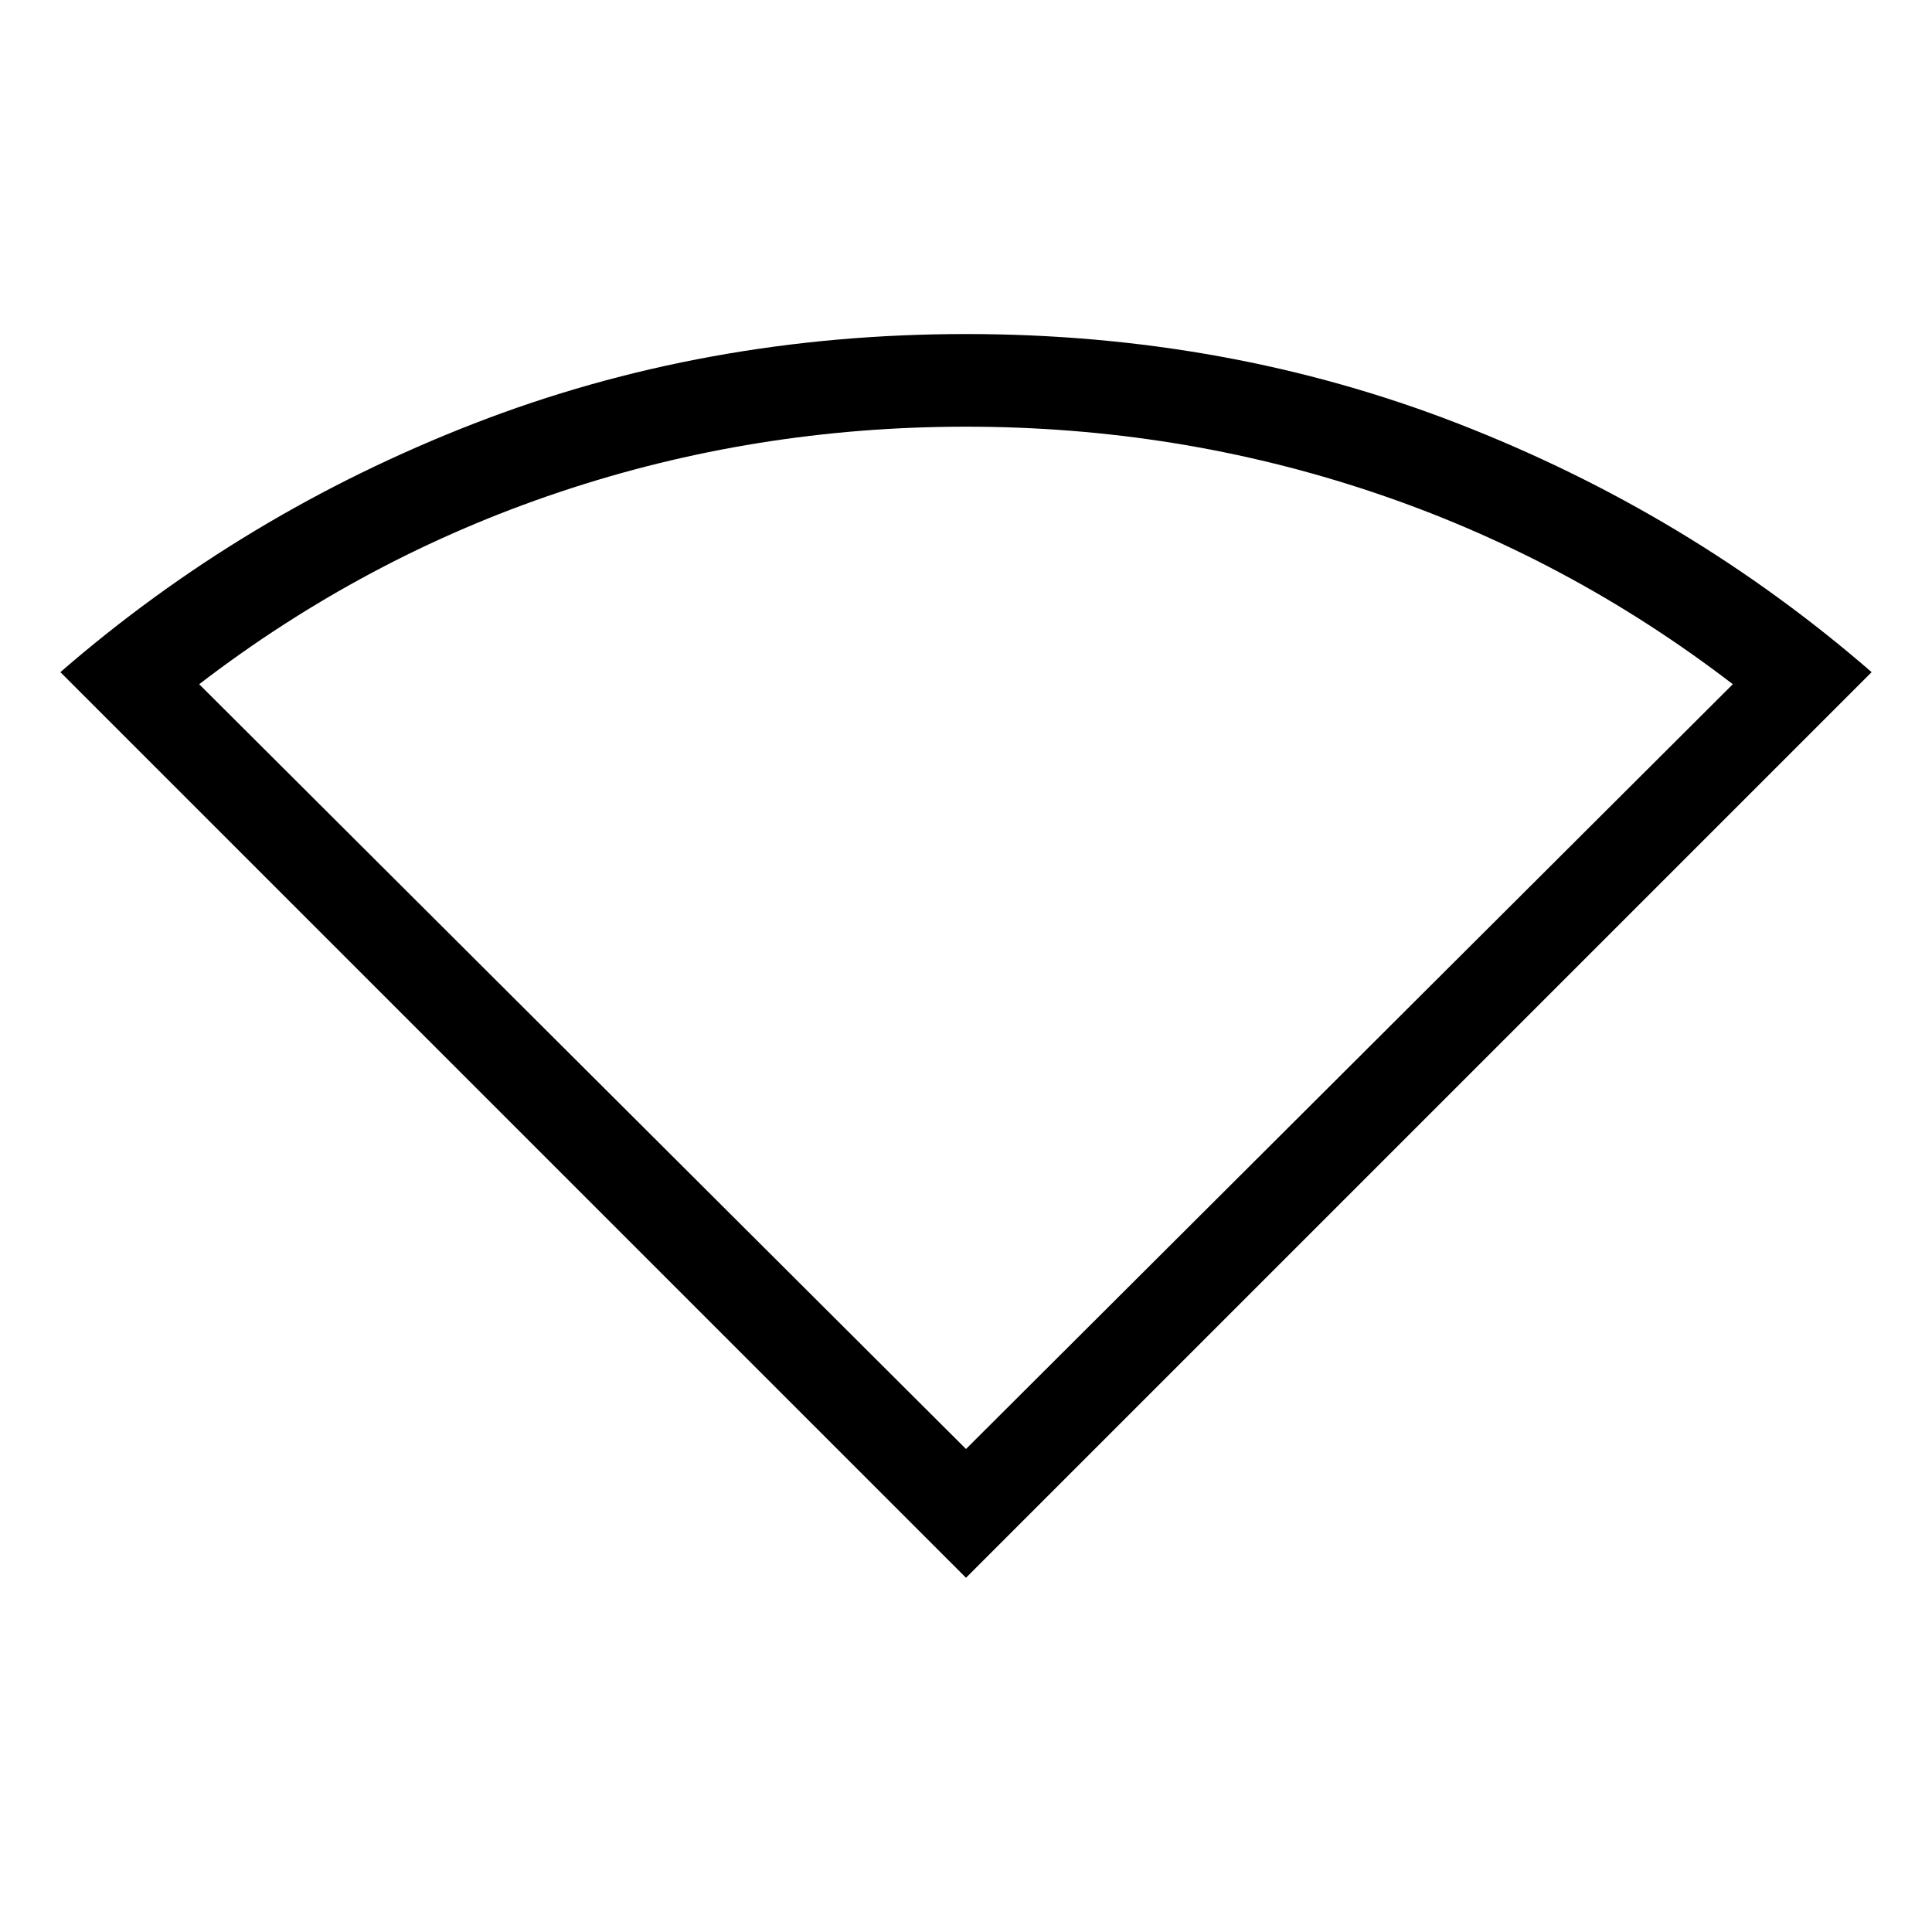 <svg xmlns="http://www.w3.org/2000/svg" height="20" width="20"><path d="M10 16.333.625 6.958q1.896-1.646 4.281-2.573Q7.292 3.458 10 3.458t5.094.927q2.385.927 4.281 2.573ZM10 15l7.938-7.917q-1.709-1.312-3.73-1.989-2.02-.677-4.208-.677t-4.208.677q-2.021.677-3.73 1.989Z"/></svg>